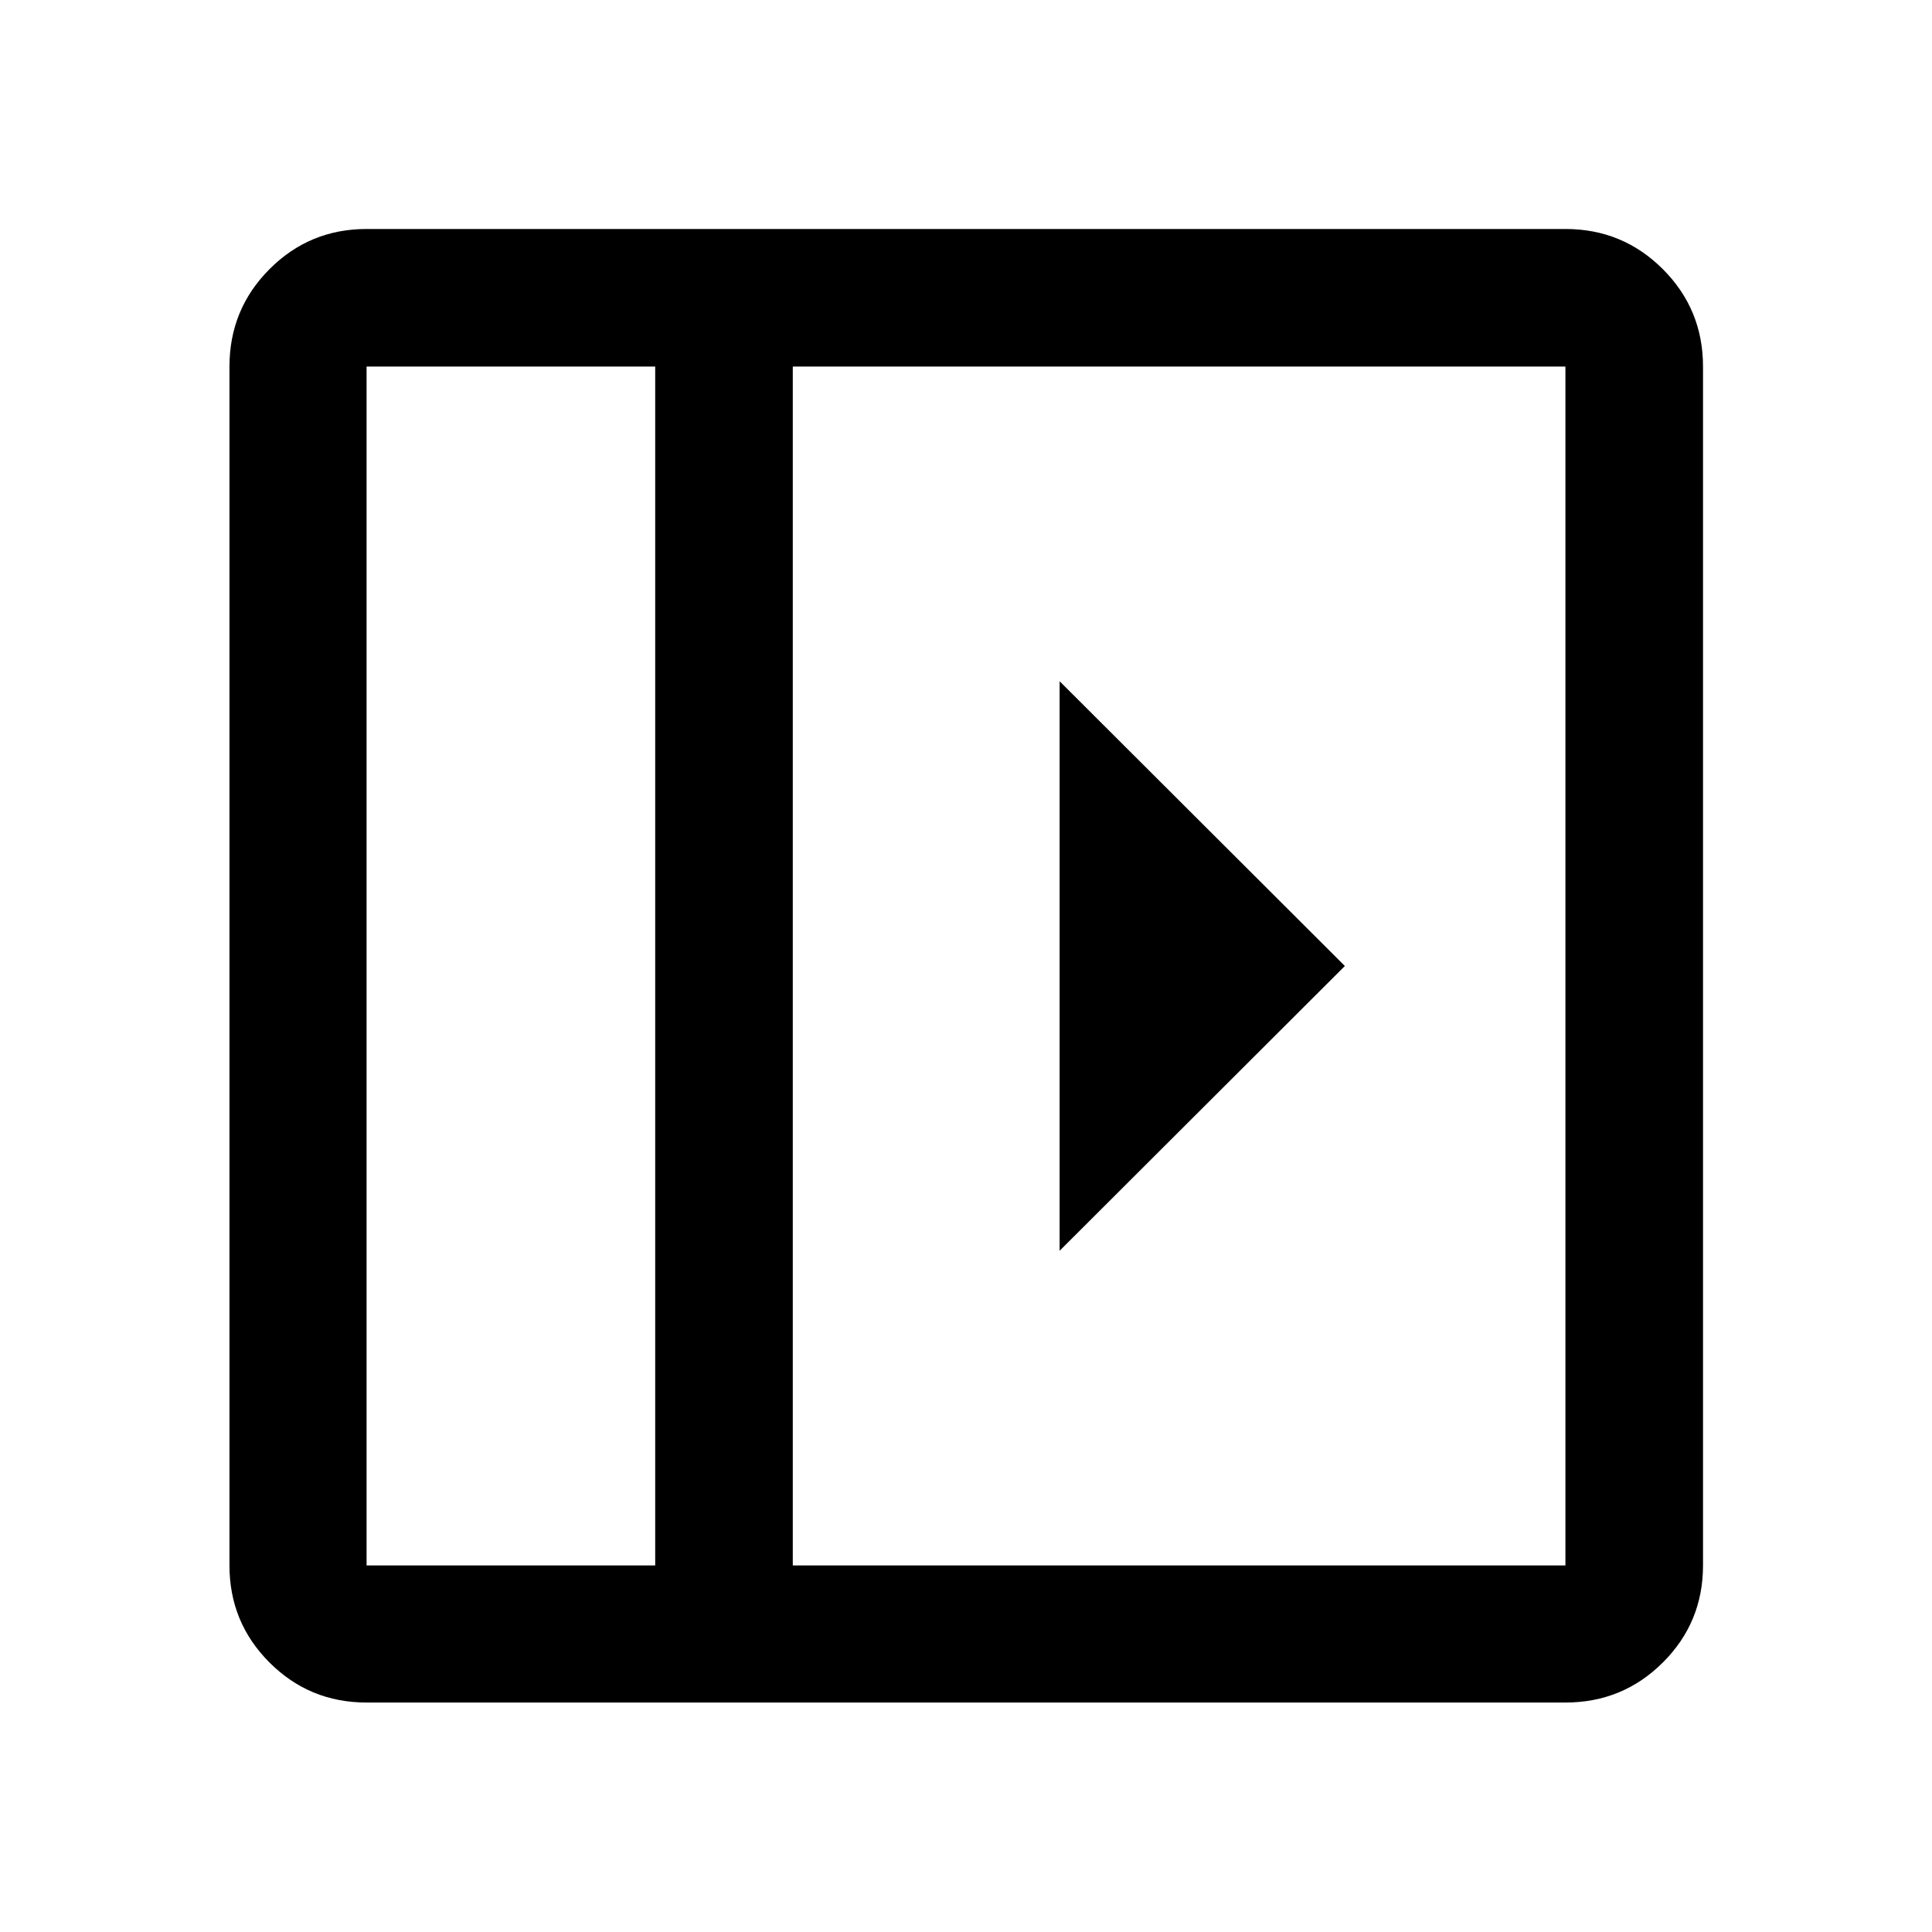 <svg xmlns="http://www.w3.org/2000/svg" width="48" height="48" viewBox="0 -960 960 960"><path d="M526.52-621.5v283L668.26-480 526.52-621.5ZM182.15-114.02q-28.35 0-48.24-19.89t-19.89-48.24v-595.7q0-28.45 19.89-48.41 19.89-19.96 48.24-19.96h595.7q28.45 0 48.41 19.96 19.96 19.96 19.96 48.41v595.7q0 28.35-19.96 48.24t-48.41 19.89h-595.7Zm143.42-68.13v-595.7H182.15v595.7h143.42Zm68.36 0h383.92v-595.7H393.93v595.7Zm-68.36 0H182.15h143.42Z"/></svg>